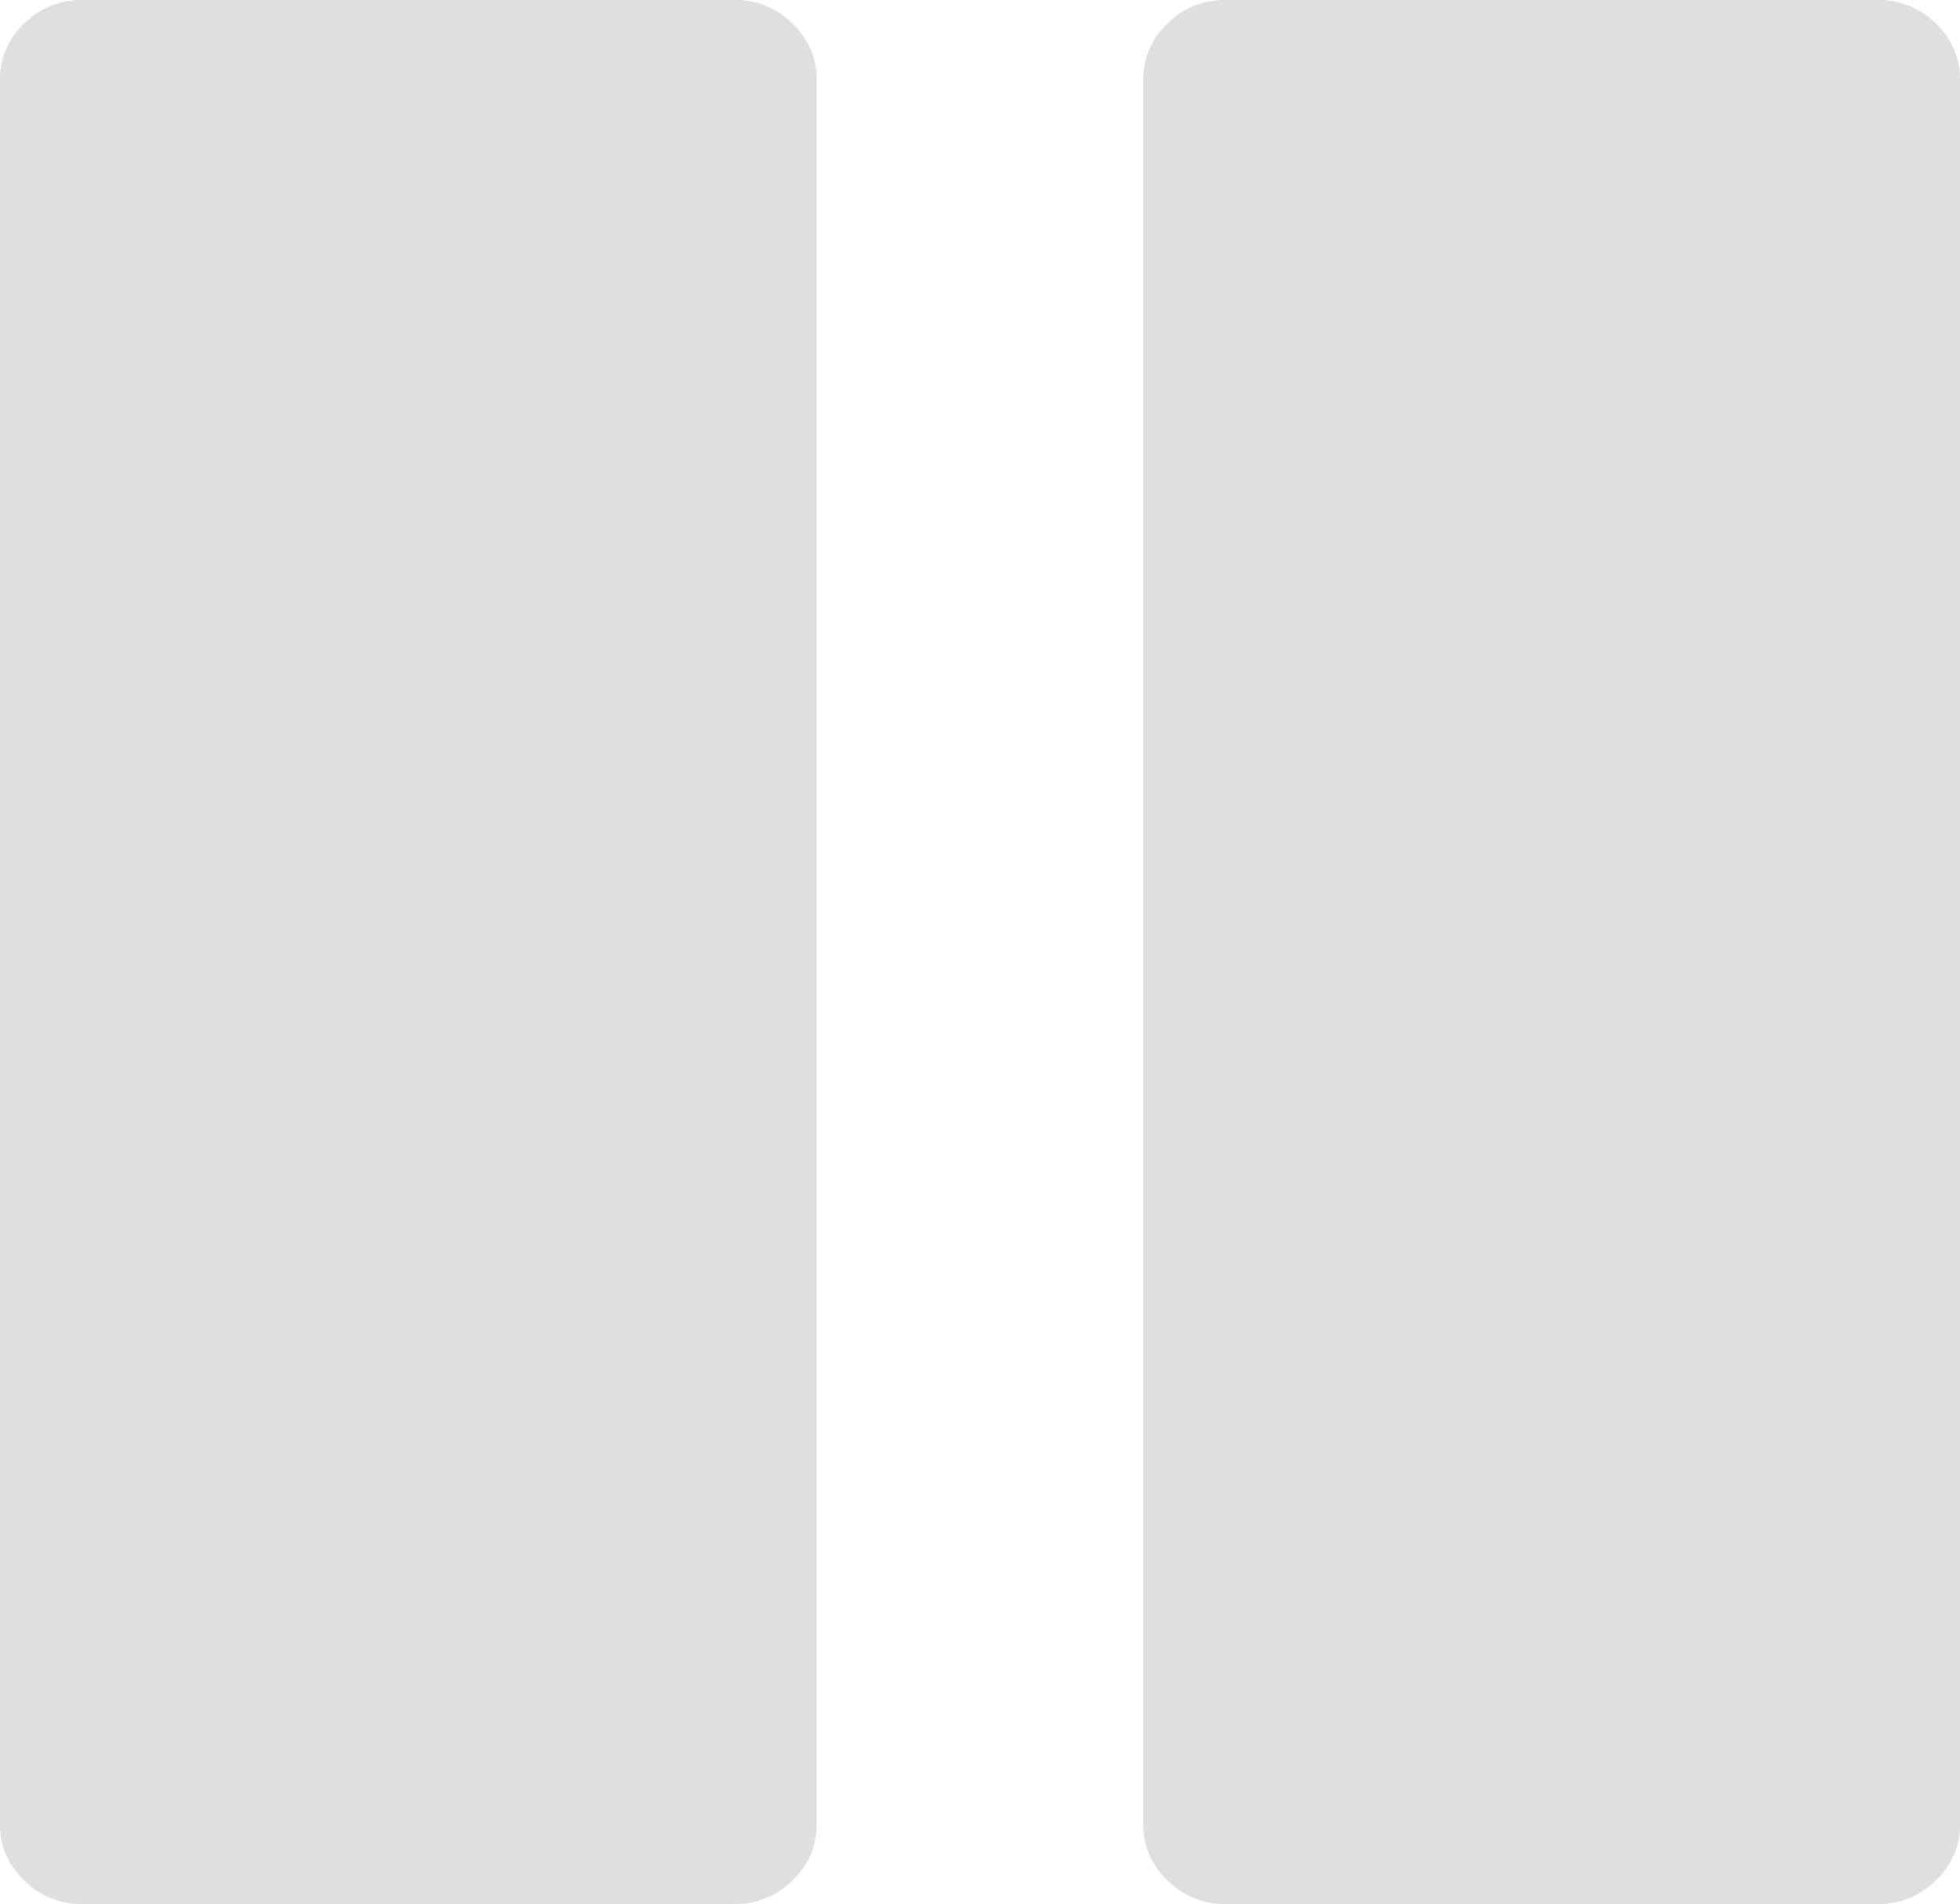 <svg xmlns="http://www.w3.org/2000/svg" viewBox="0 0 176 171">
  <defs>
    <style>
      .cls-1 {
        fill: #dfdfdf;
      }
    </style>
  </defs>
  <g id="pause" transform="translate(-0.001)">
    <g id="Group_1" data-name="Group 1" transform="translate(0.001)">
      <path id="Path_1" data-name="Path 1" class="cls-1" d="M66,0H7.335A7.15,7.15,0,0,0,2.178,2.115,6.751,6.751,0,0,0,0,7.124V163.874a6.75,6.75,0,0,0,2.177,5.009A7.155,7.155,0,0,0,7.335,171H66a7.15,7.15,0,0,0,5.156-2.117,6.749,6.749,0,0,0,2.177-5.009V7.124a6.745,6.745,0,0,0-2.178-5.009A7.147,7.147,0,0,0,66,0Z" transform="translate(-0.001)"/>
      <path id="Path_2" data-name="Path 2" class="cls-1" d="M326.966,2.115A7.148,7.148,0,0,0,321.811,0H263.143a7.144,7.144,0,0,0-5.156,2.115,6.748,6.748,0,0,0-2.18,5.009V163.874a6.748,6.748,0,0,0,2.18,5.009A7.144,7.144,0,0,0,263.143,171h58.668a7.152,7.152,0,0,0,5.156-2.117,6.752,6.752,0,0,0,2.176-5.009V7.124A6.75,6.75,0,0,0,326.966,2.115Z" transform="translate(-153.143)"/>
    </g>
  </g>
</svg>

